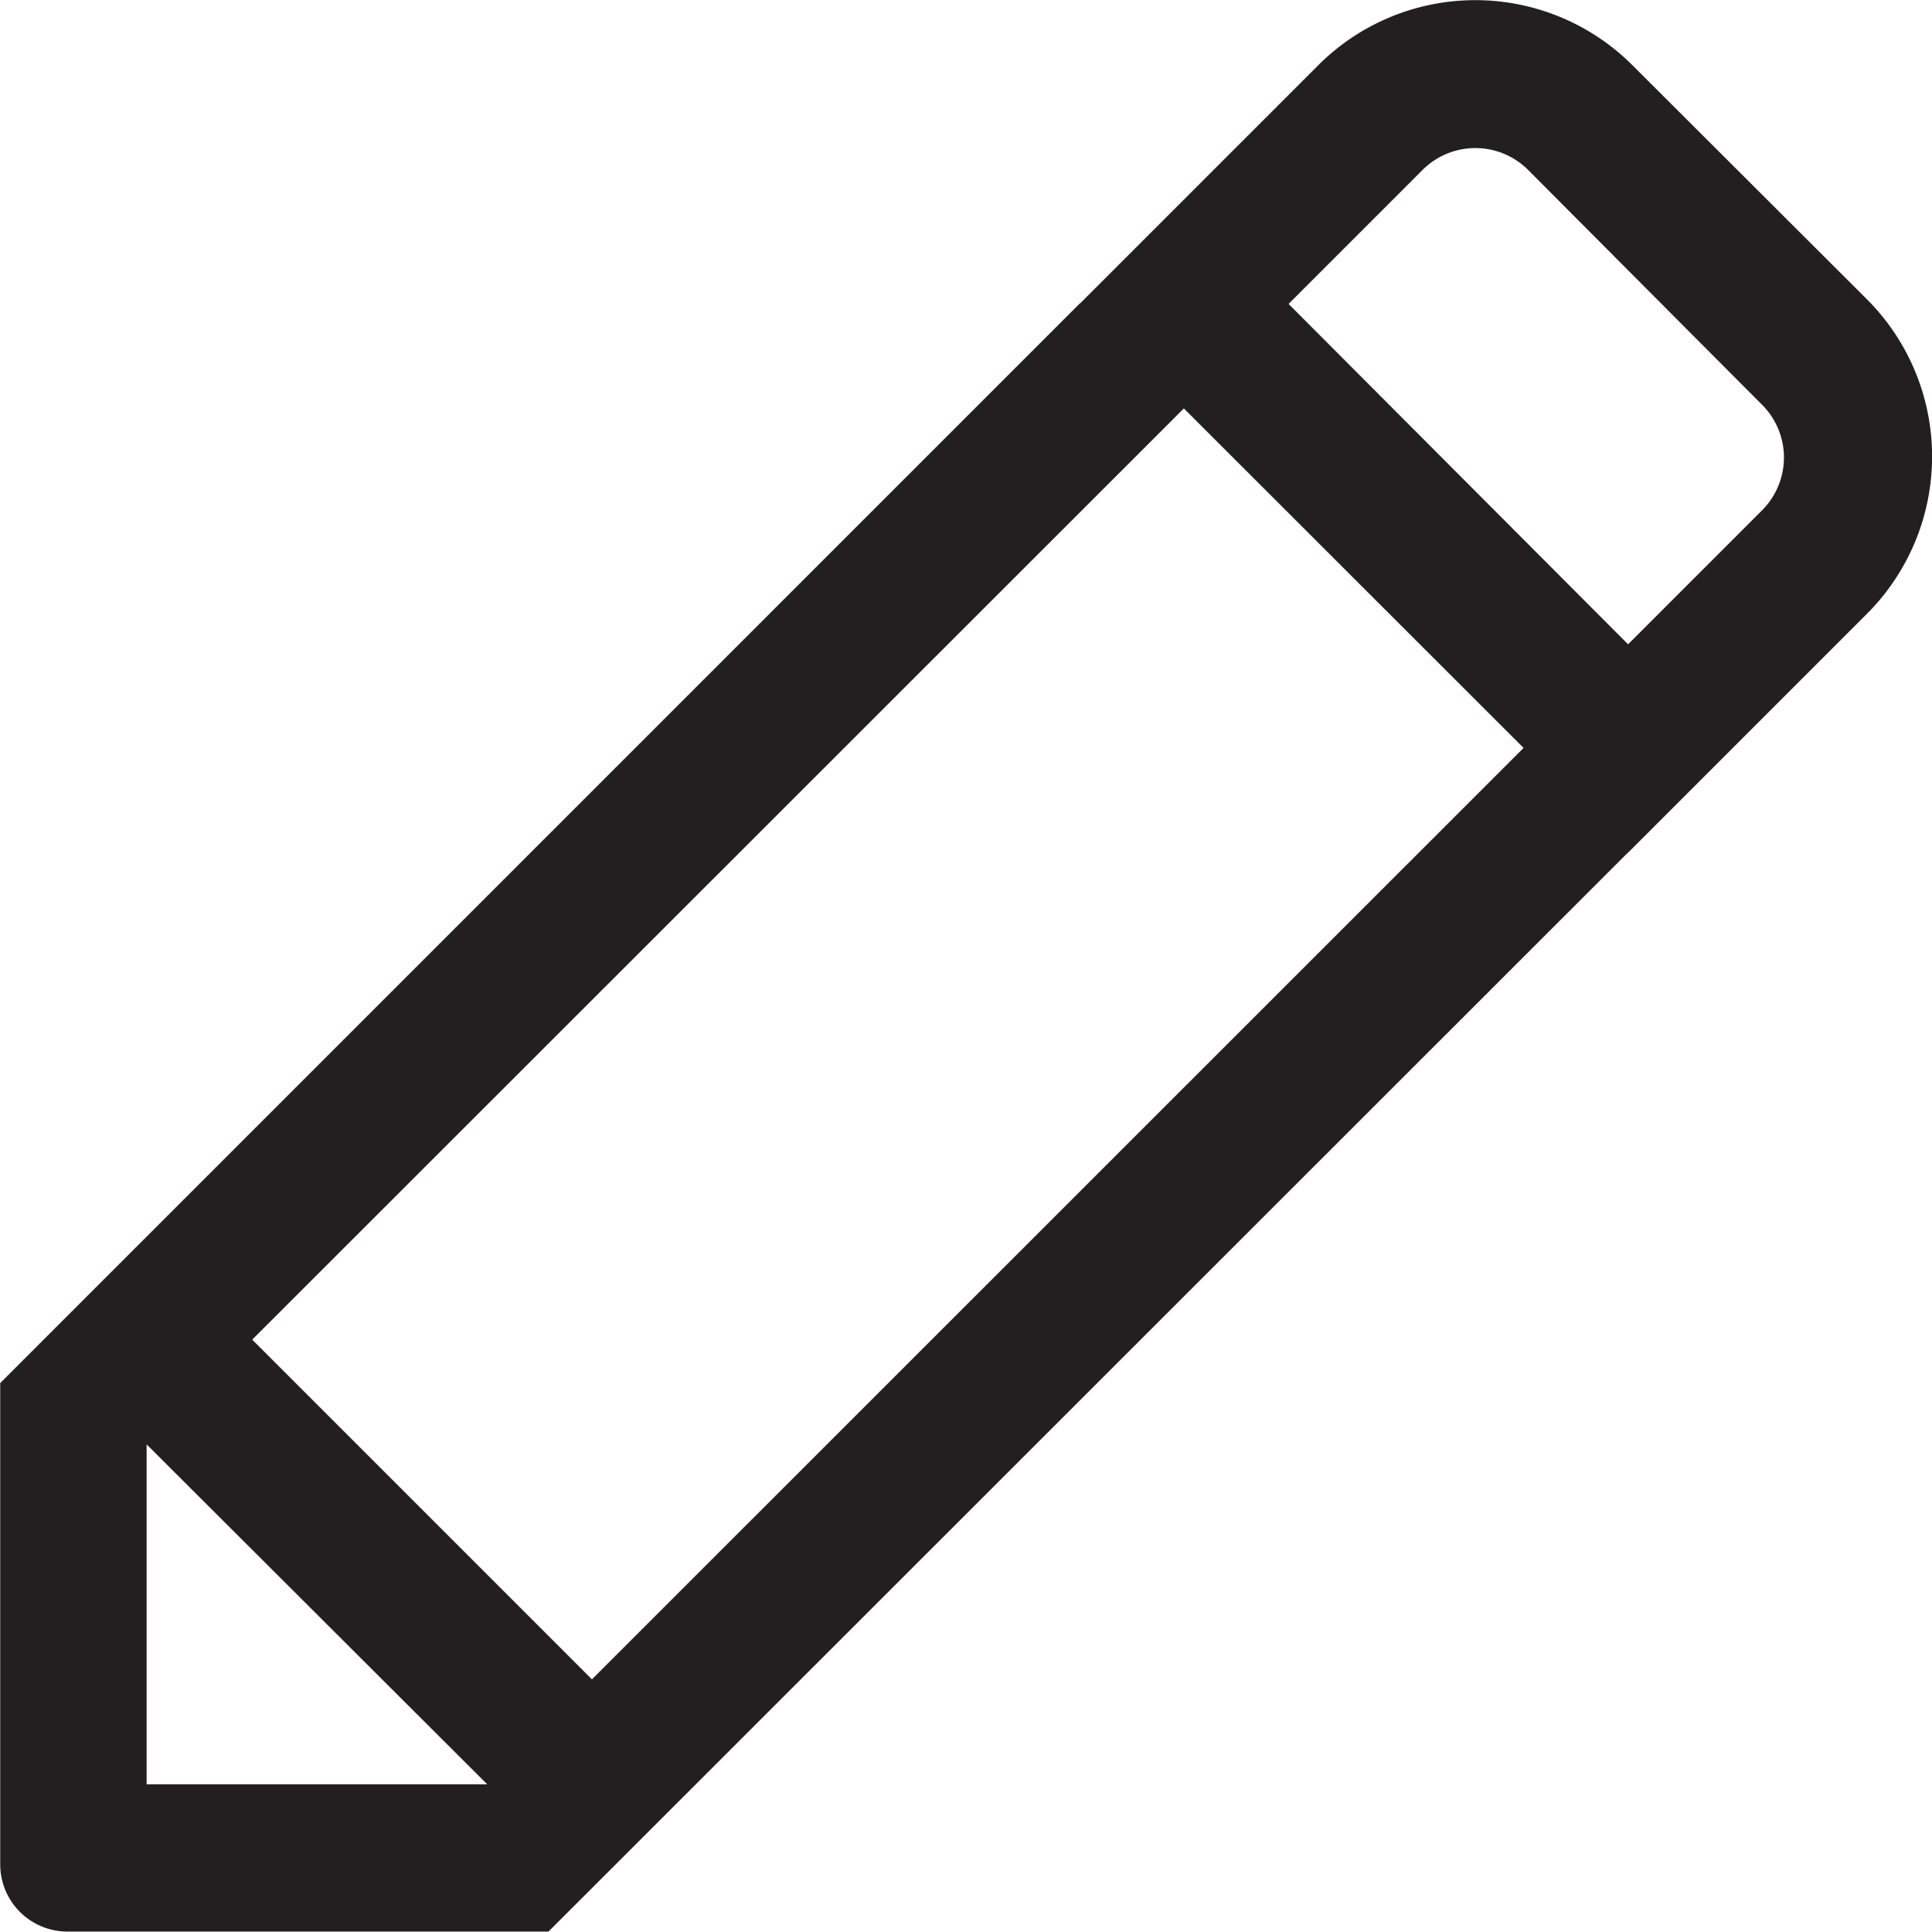 <svg id="Layer_1" data-name="Layer 1" xmlns="http://www.w3.org/2000/svg" viewBox="0 0 88.55 88.54"><defs><style>.cls-1{fill:#231f20;}</style></defs><title>icon_edit</title><path class="cls-1" d="M13,73.67V89.25H28.61L13,73.67ZM80.9,46.54,55.77,21.39,66.71,10.45a10.18,10.18,0,0,1,14.38,0L91.86,21.2a10.19,10.19,0,0,1,0,14.39l-11,11Zm0,0L32.42,95l-1,1H9.36a3.08,3.08,0,0,1-3.07-3.07V70.86l1-1L55.77,21.38ZM33.41,84.44l42.7-42.69L60.54,26.19,17.84,68.87,33.41,84.44ZM80.9,37l6.16-6.16a3.42,3.42,0,0,0,0-4.8L76.3,15.24a3.42,3.42,0,0,0-4.8,0l-6.16,6.16L80.9,37Z" transform="translate(-6.28 -7.47)"/></svg>